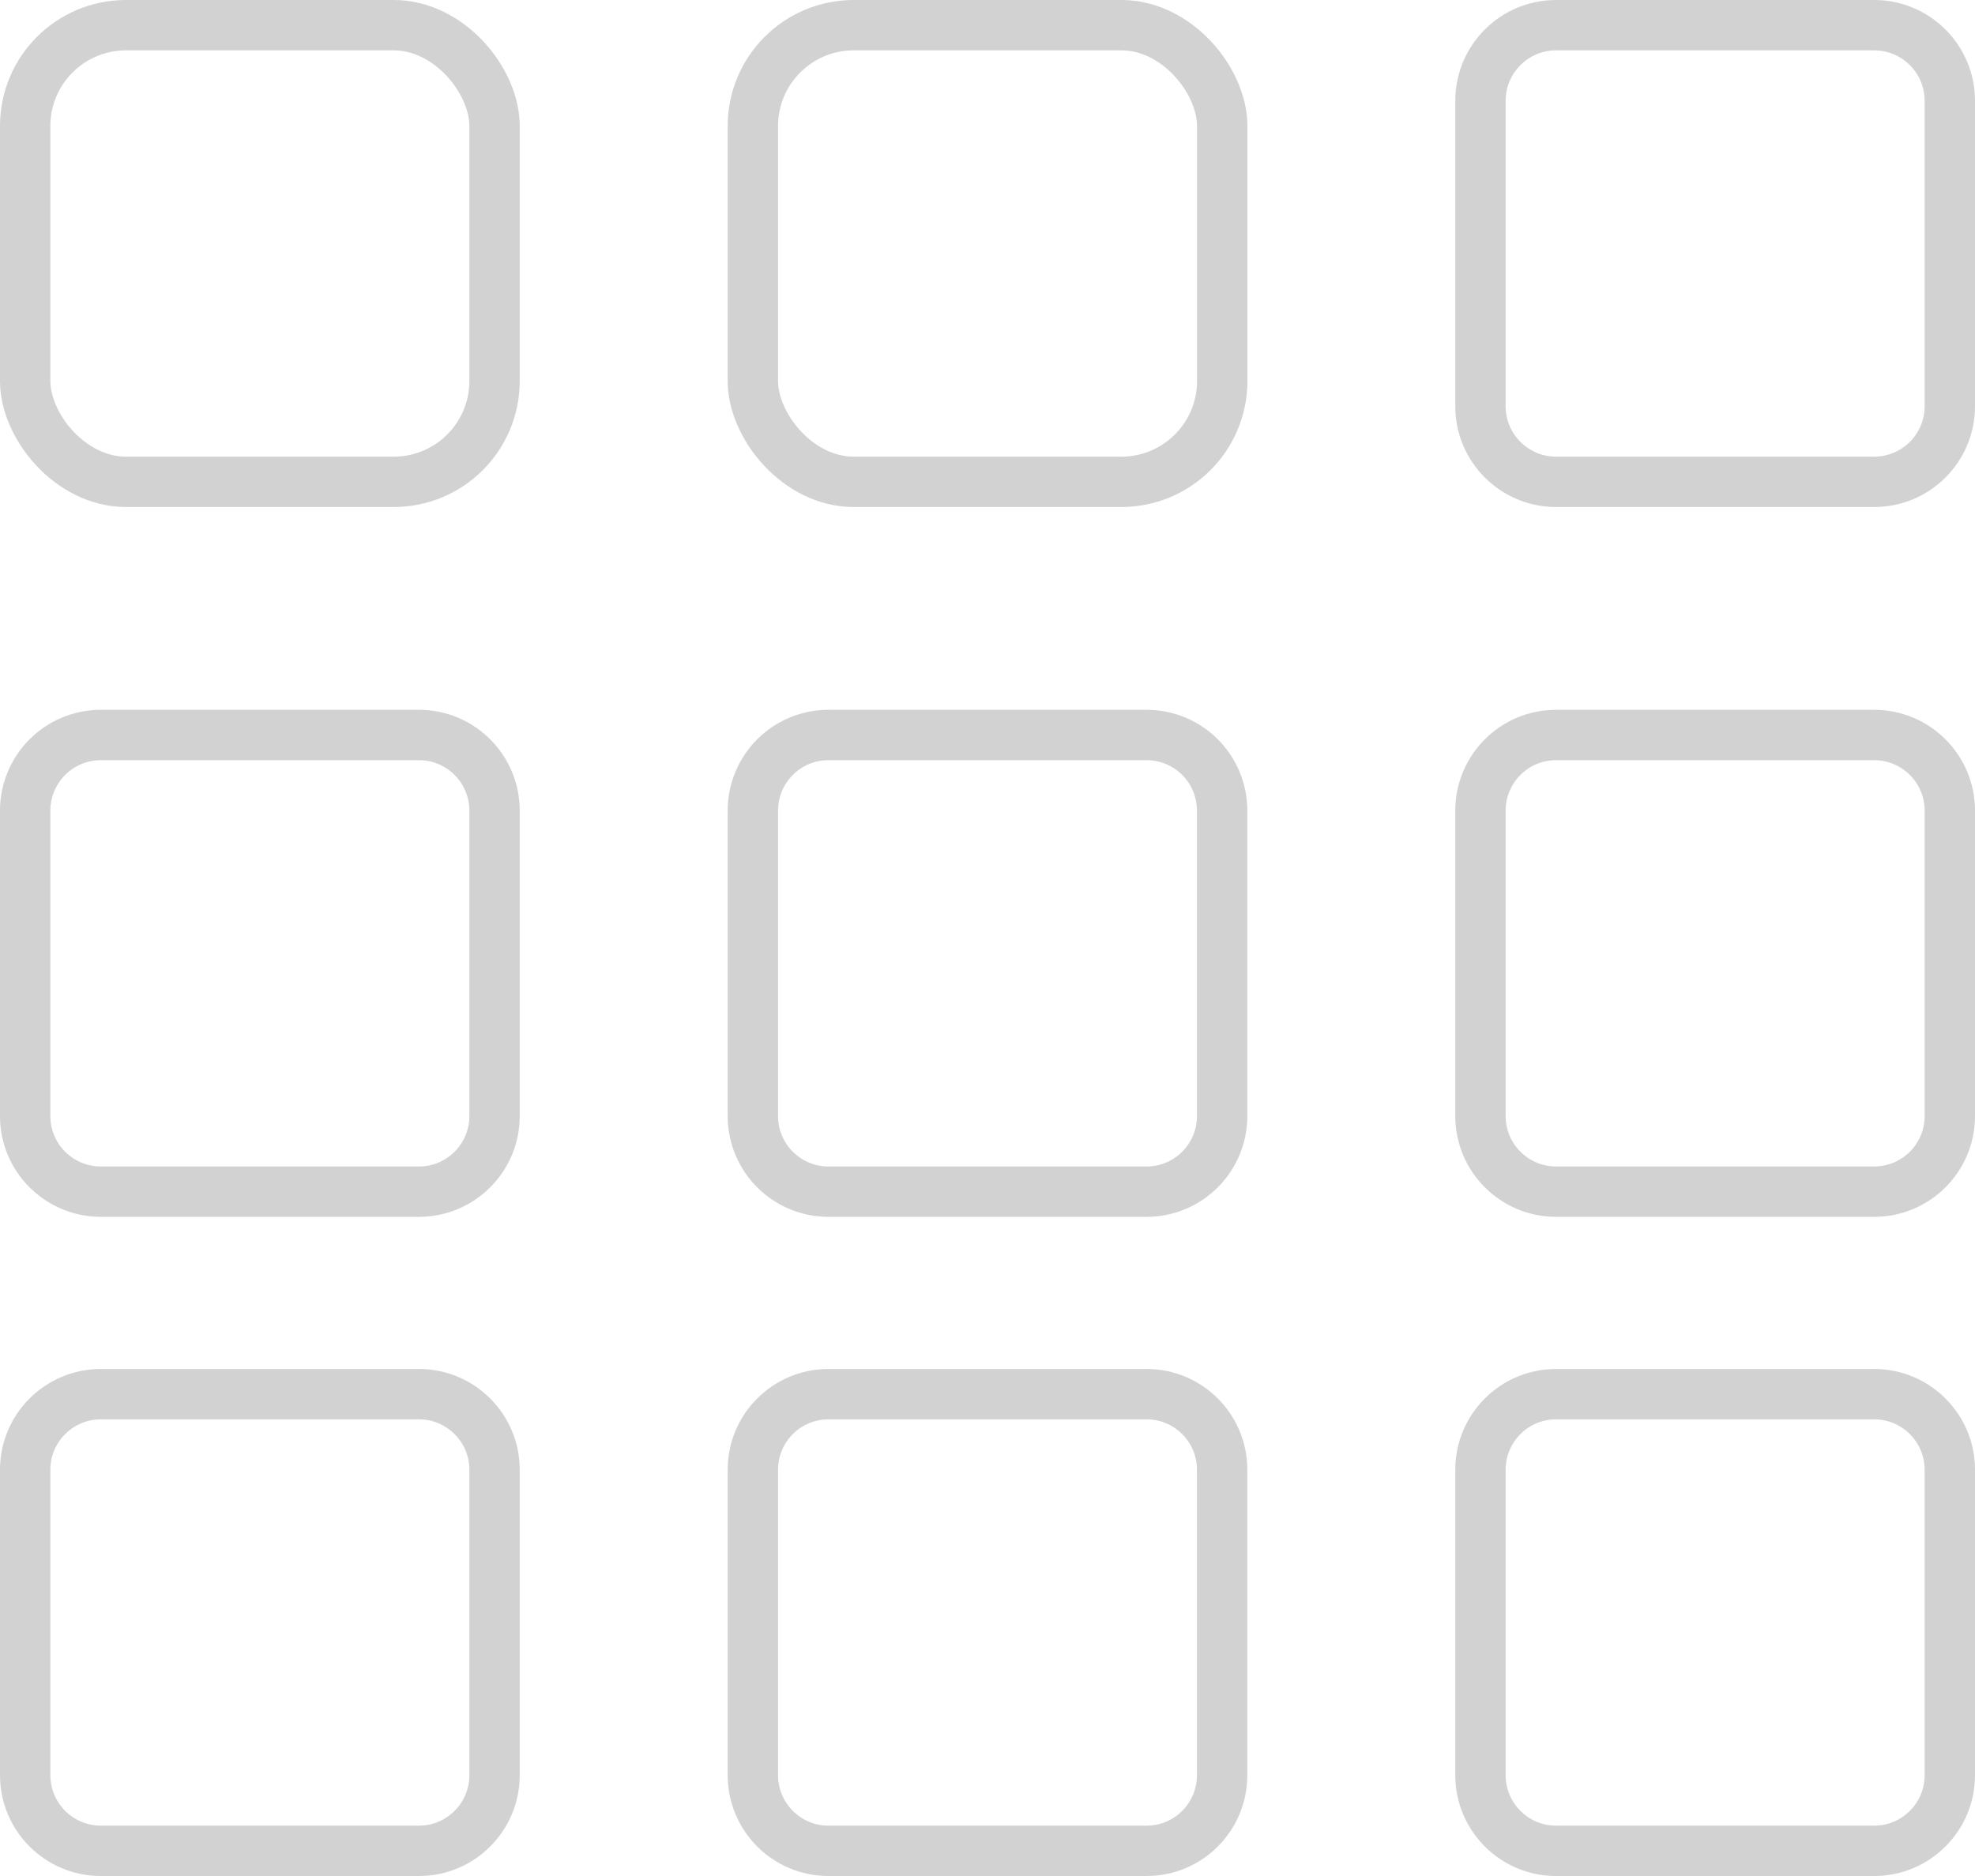 <?xml version="1.0" encoding="UTF-8"?>
<svg width="20px" height="19px" viewBox="0 0 20 19" version="1.1" xmlns="http://www.w3.org/2000/svg" xmlns:xlink="http://www.w3.org/1999/xlink">
    <!-- Generator: sketchtool 52.4 (67378) - http://www.bohemiancoding.com/sketch -->
    <title>F2E4BF2B-1F44-42FC-A8B7-5F34F032D845</title>
    <desc>Created with sketchtool.</desc>
    <g id="Assets" stroke="none" stroke-width="1" fill="none" fill-rule="evenodd">
        <g id="02.-Icons" transform="translate(-120, -584)" stroke="#D1D2D1" stroke-width="0.51">
            <g id="02.2-Top-Nav" transform="translate(120, 554)">
                <g id="02.2-Top-Nav_Etisalat-Apps_Default_All" transform="translate(0, 30)">
                    <rect id="Rectangle-2" x="0.255" y="0.255" width="4.753" height="4.625" rx="1.021"></rect>
                    <rect id="Rectangle-2" x="7.624" y="0.255" width="4.753" height="4.625" rx="1.021"></rect>
                    <path d="M15.757,0.255 C15.335,0.255 14.992,0.598 14.992,1.021 L14.992,4.115 C14.992,4.537 15.335,4.88 15.757,4.88 L18.979,4.88 C19.402,4.88 19.745,4.537 19.745,4.115 L19.745,1.021 C19.745,0.598 19.402,0.255 18.979,0.255 L15.757,0.255 Z" id="Rectangle-2"></path>
                    <path d="M1.021,7.444 C0.598,7.444 0.255,7.787 0.255,8.21 L0.255,11.304 C0.255,11.726 0.598,12.069 1.021,12.069 L4.243,12.069 C4.665,12.069 5.008,11.726 5.008,11.304 L5.008,8.21 C5.008,7.787 4.665,7.444 4.243,7.444 L1.021,7.444 Z" id="Rectangle-2"></path>
                    <path d="M8.389,7.444 C7.966,7.444 7.624,7.787 7.624,8.21 L7.624,11.304 C7.624,11.726 7.966,12.069 8.389,12.069 L11.611,12.069 C12.034,12.069 12.376,11.726 12.376,11.304 L12.376,8.21 C12.376,7.787 12.034,7.444 11.611,7.444 L8.389,7.444 Z" id="Rectangle-2"></path>
                    <path d="M15.757,7.444 C15.335,7.444 14.992,7.787 14.992,8.21 L14.992,11.304 C14.992,11.726 15.335,12.069 15.757,12.069 L18.979,12.069 C19.402,12.069 19.745,11.726 19.745,11.304 L19.745,8.21 C19.745,7.787 19.402,7.444 18.979,7.444 L15.757,7.444 Z" id="Rectangle-2"></path>
                    <path d="M1.021,14.12 C0.598,14.12 0.255,14.463 0.255,14.885 L0.255,17.979 C0.255,18.402 0.598,18.745 1.021,18.745 L4.243,18.745 C4.665,18.745 5.008,18.402 5.008,17.979 L5.008,14.885 C5.008,14.463 4.665,14.12 4.243,14.12 L1.021,14.12 Z" id="Rectangle-2"></path>
                    <path d="M8.389,14.12 C7.966,14.12 7.624,14.463 7.624,14.885 L7.624,17.979 C7.624,18.402 7.966,18.745 8.389,18.745 L11.611,18.745 C12.034,18.745 12.376,18.402 12.376,17.979 L12.376,14.885 C12.376,14.463 12.034,14.12 11.611,14.12 L8.389,14.12 Z" id="Rectangle-2"></path>
                    <path d="M15.757,14.12 C15.335,14.12 14.992,14.463 14.992,14.885 L14.992,17.979 C14.992,18.402 15.335,18.745 15.757,18.745 L18.979,18.745 C19.402,18.745 19.745,18.402 19.745,17.979 L19.745,14.885 C19.745,14.463 19.402,14.12 18.979,14.12 L15.757,14.12 Z" id="Rectangle-2"></path>
                </g>
            </g>
        </g>
    </g>
</svg>